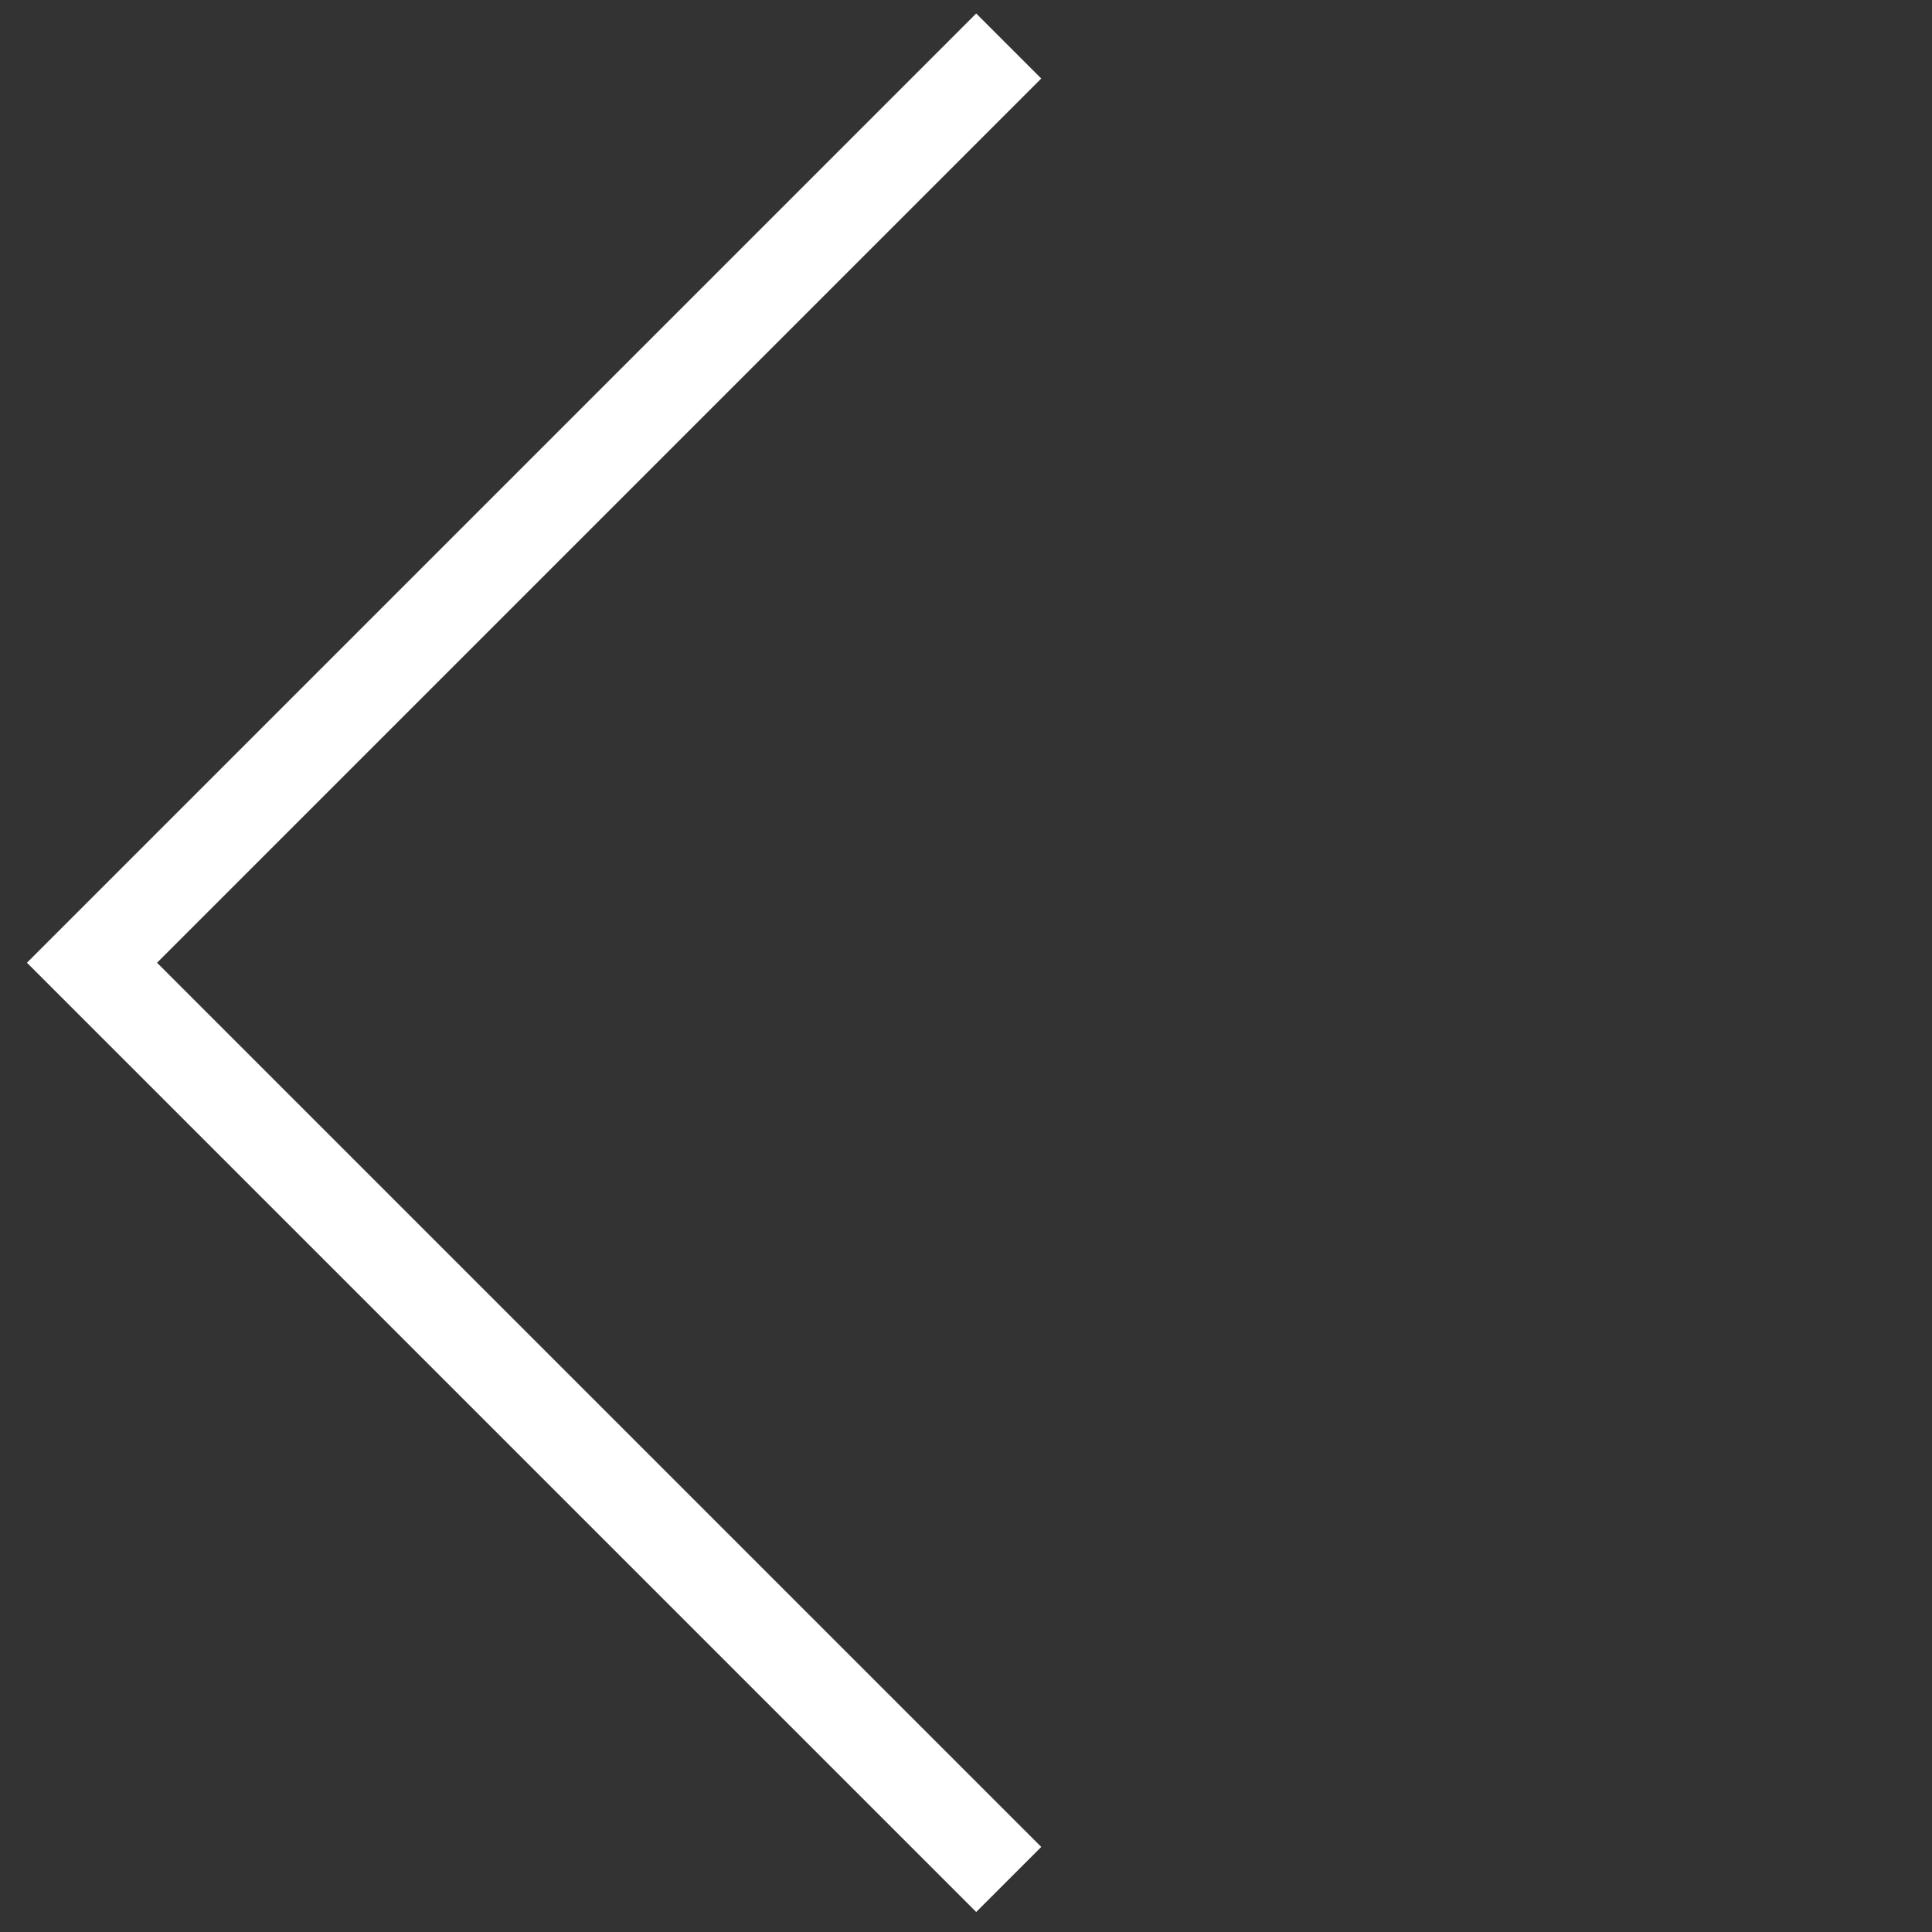 <svg width="42" height="42" fill="none" xmlns="http://www.w3.org/2000/svg"><rect width="100%" height="100%" fill="#333333" stroke="none"/><path d="M21.929 1L2 20.929l19.929 19.929" stroke="#fff" stroke-width="2"/></svg>